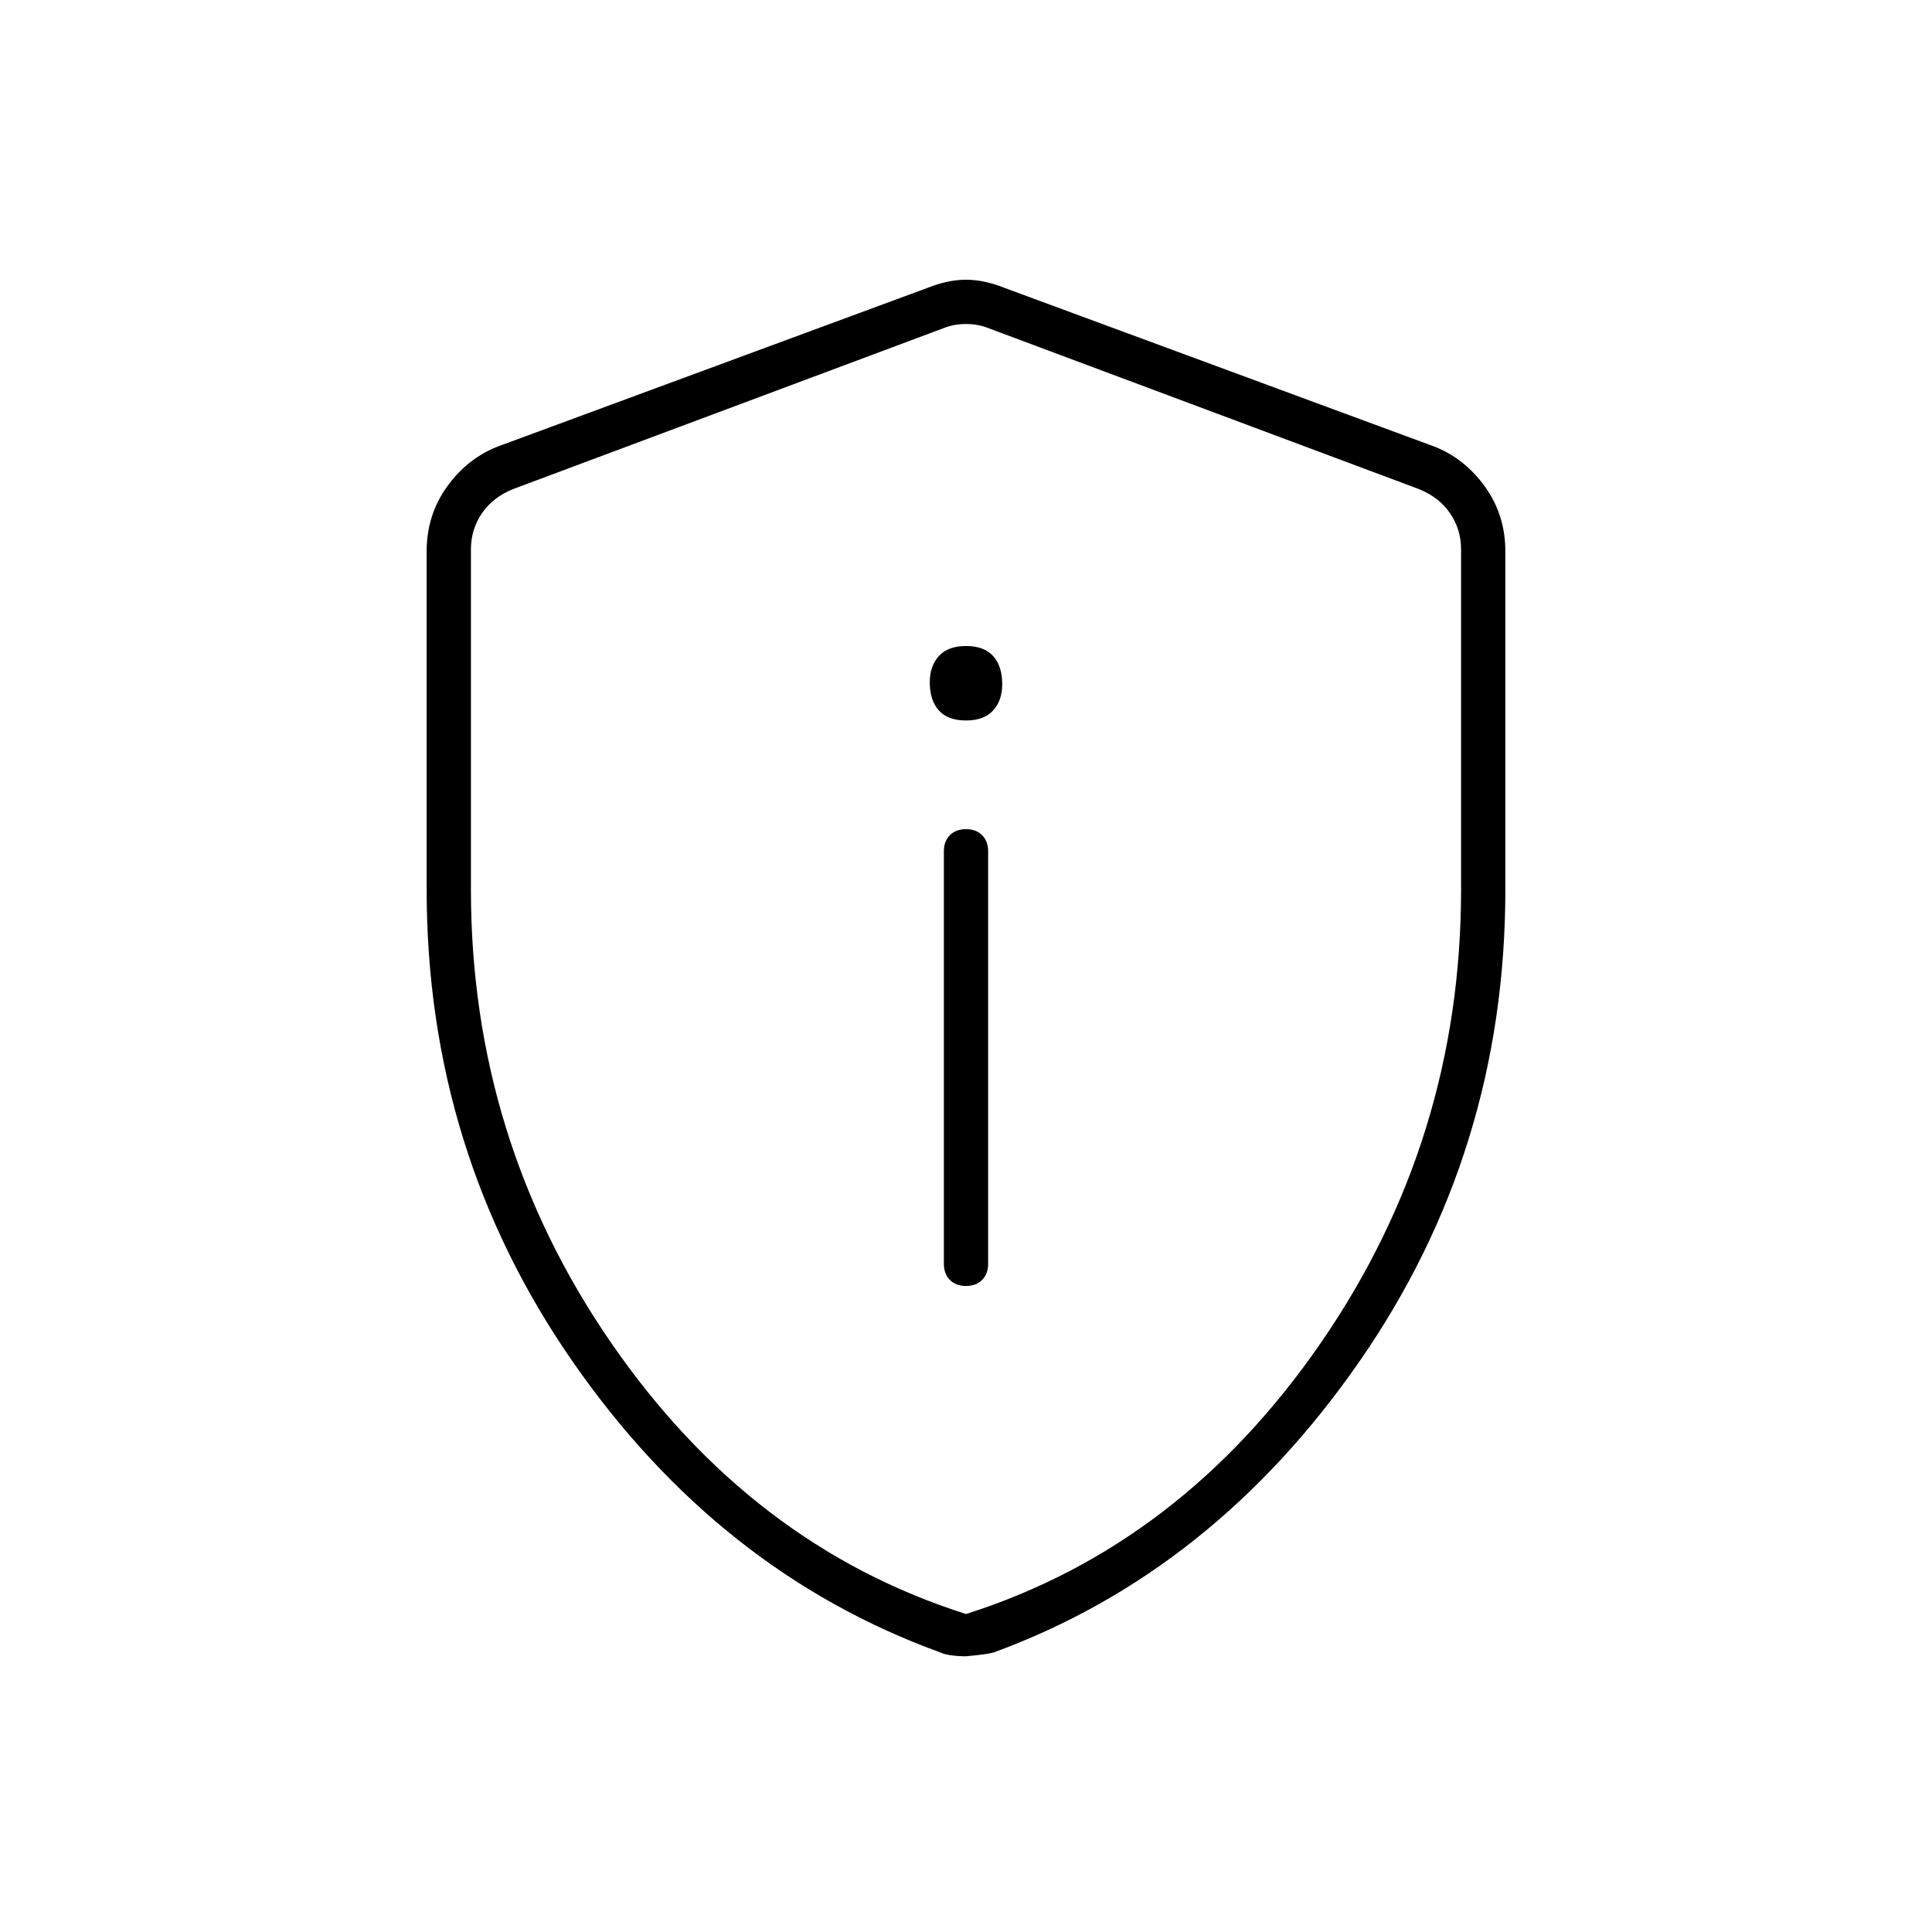 <svg xmlns="http://www.w3.org/2000/svg" height="48" width="48"><path d="M24 31.95Q24.25 31.95 24.4 31.8Q24.55 31.65 24.55 31.4V21.15Q24.55 20.9 24.4 20.75Q24.25 20.6 24 20.6Q23.75 20.6 23.6 20.75Q23.45 20.9 23.45 21.15V31.4Q23.45 31.65 23.6 31.8Q23.75 31.95 24 31.95ZM24 17.9Q24.45 17.9 24.675 17.65Q24.9 17.4 24.9 17Q24.9 16.55 24.675 16.3Q24.45 16.05 24 16.05Q23.55 16.05 23.325 16.3Q23.1 16.55 23.1 16.95Q23.1 17.4 23.325 17.65Q23.55 17.9 24 17.9ZM24 41.15Q23.8 41.15 23.625 41.125Q23.45 41.1 23.35 41.05Q17.85 39.05 14.225 33.825Q10.6 28.6 10.6 22.1V13.7Q10.6 12.8 11.1 12.1Q11.6 11.4 12.35 11.1L23.05 7.15Q23.55 6.95 24 6.95Q24.45 6.95 24.95 7.15L35.65 11.1Q36.4 11.4 36.9 12.1Q37.4 12.8 37.4 13.7V22.1Q37.4 28.6 33.775 33.825Q30.15 39.05 24.7 41.05Q24.55 41.1 24 41.15ZM24 40.1Q29.35 38.4 32.825 33.35Q36.3 28.3 36.3 22.1V13.65Q36.3 13.15 36.025 12.75Q35.75 12.35 35.25 12.15L24.55 8.15Q24.3 8.05 24 8.05Q23.7 8.05 23.45 8.15L12.75 12.15Q12.25 12.35 11.975 12.75Q11.7 13.15 11.7 13.65V22.1Q11.7 28.3 15.175 33.35Q18.65 38.4 24 40.1ZM24 24.1Q24 24.1 24 24.1Q24 24.1 24 24.1Q24 24.1 24 24.1Q24 24.1 24 24.1Q24 24.1 24 24.1Q24 24.1 24 24.1Q24 24.1 24 24.1Q24 24.1 24 24.1Q24 24.1 24 24.1Q24 24.1 24 24.1Z"/></svg>